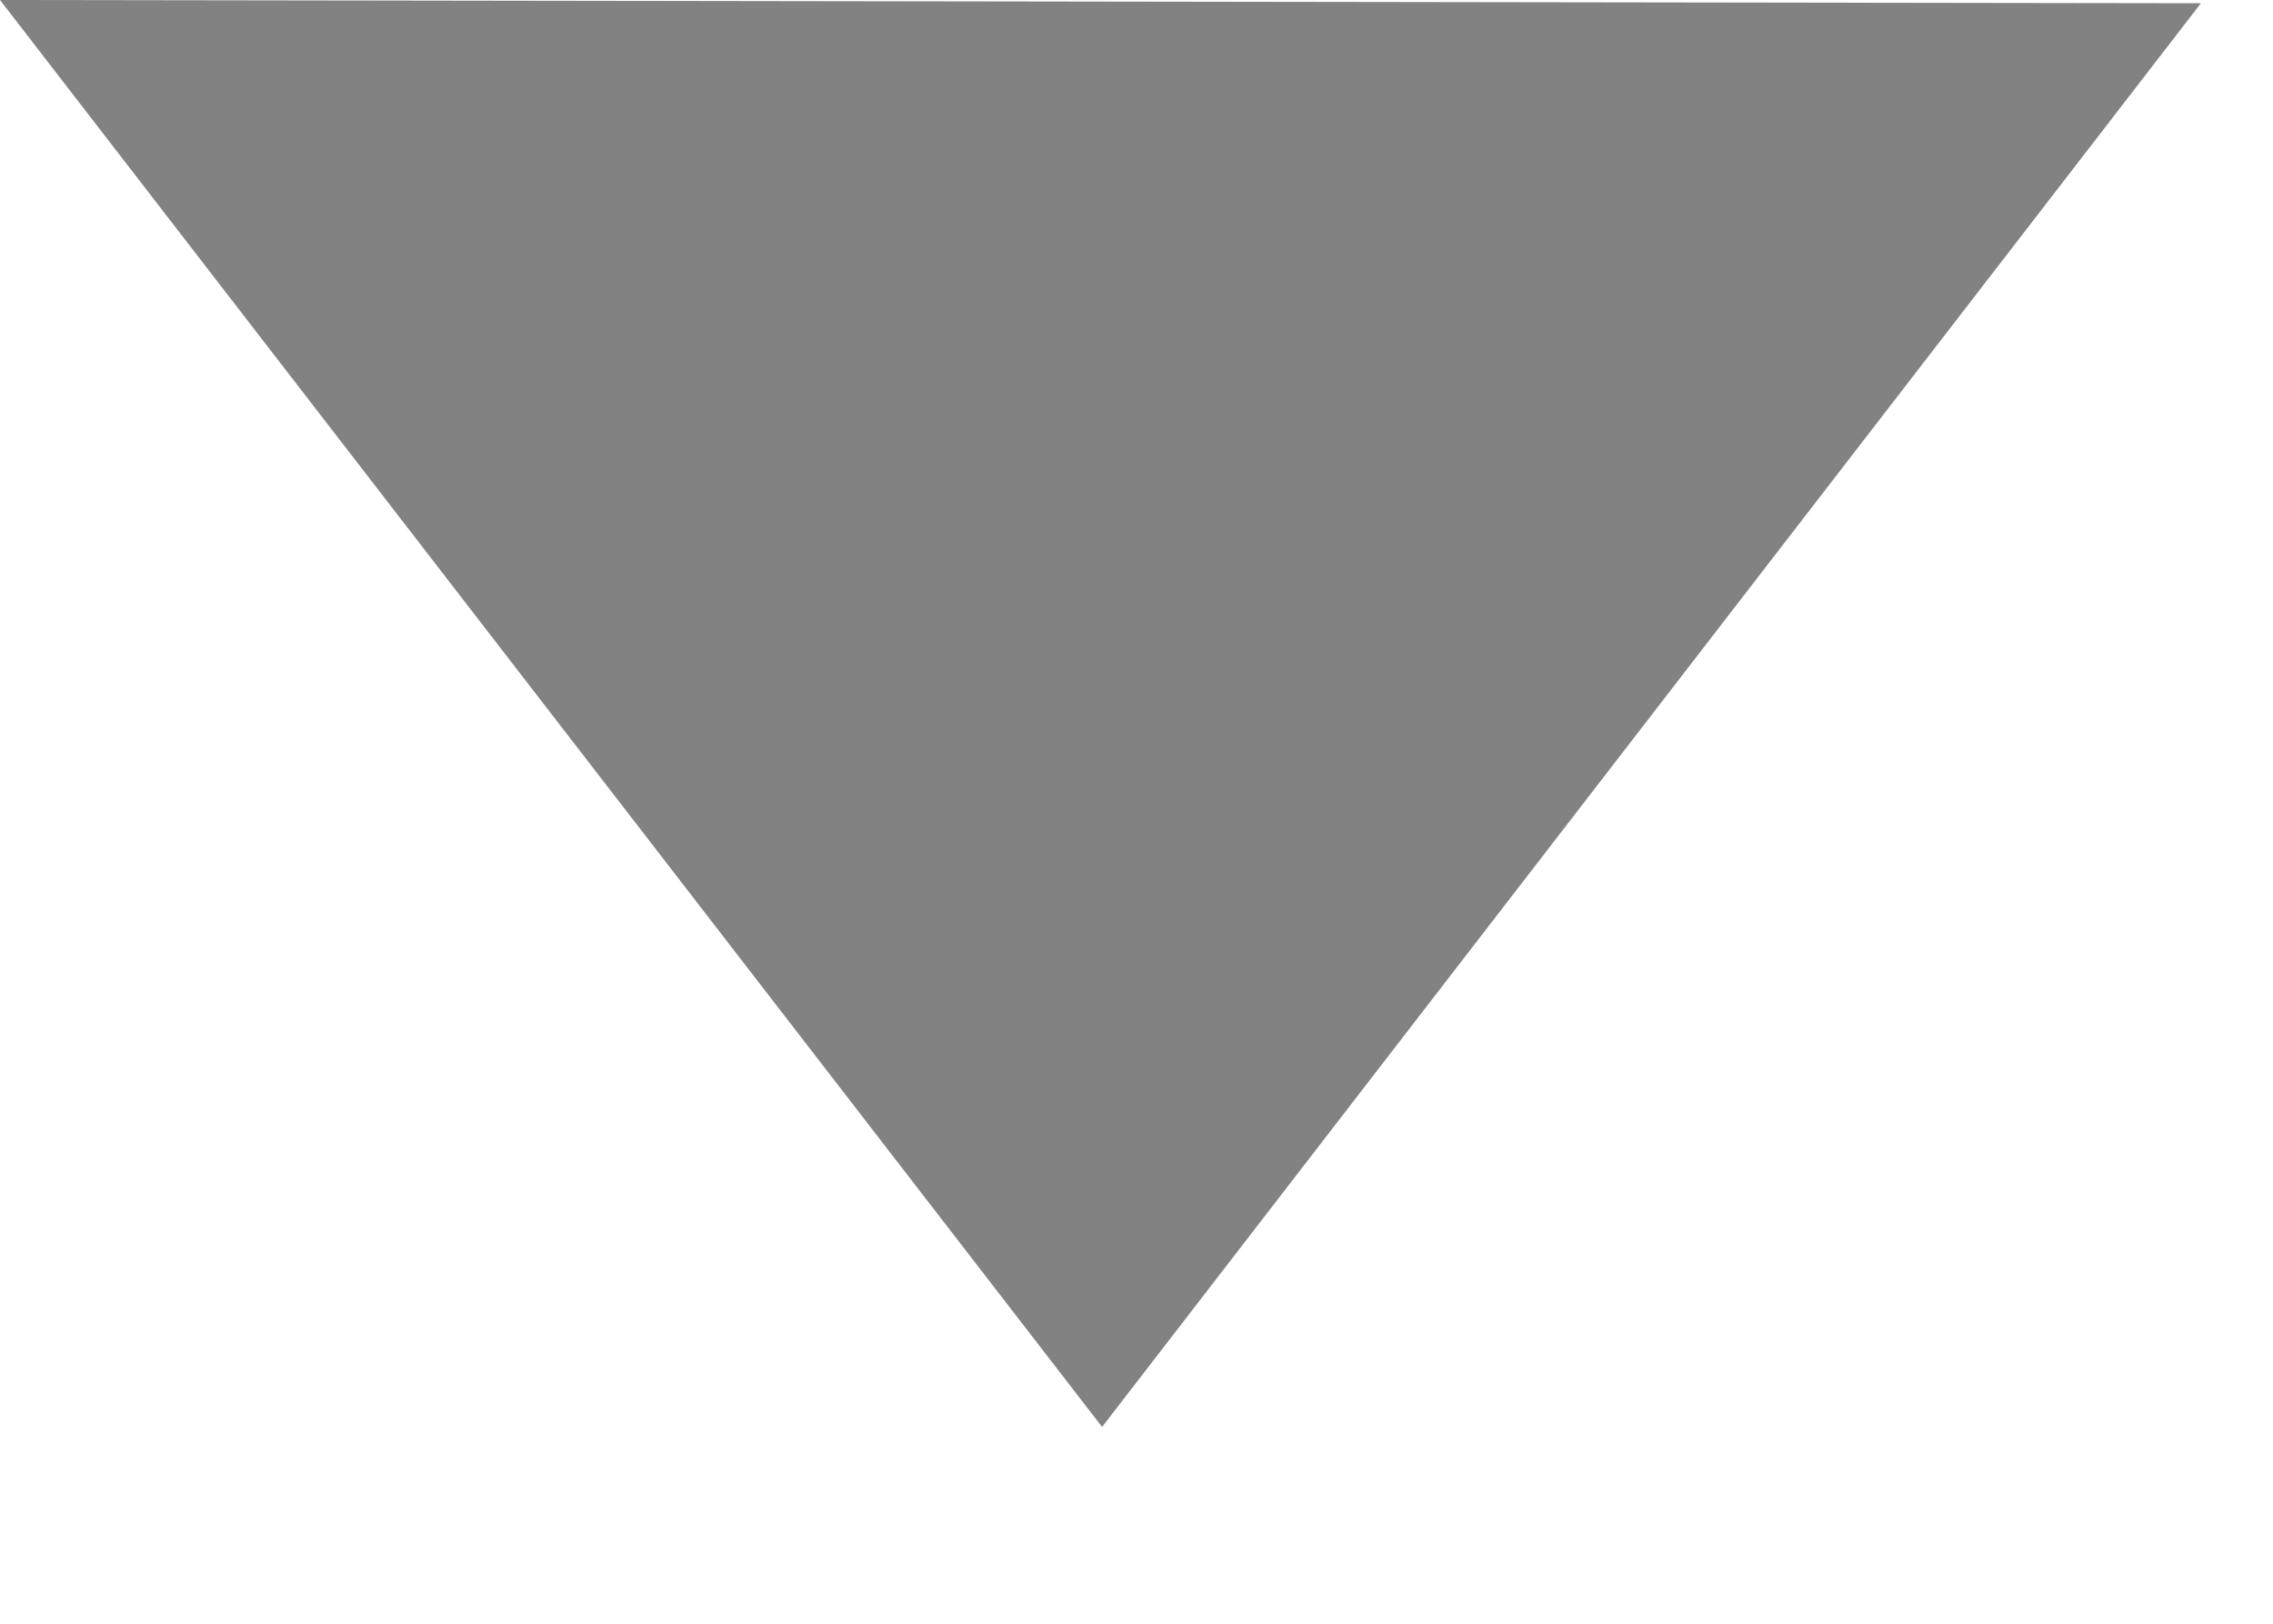 <?xml version="1.0" encoding="UTF-8"?>
<svg width="7px" height="5px" viewBox="0 0 7 5" version="1.1" xmlns="http://www.w3.org/2000/svg" xmlns:xlink="http://www.w3.org/1999/xlink">
    <title>路径 2</title>
    <g id="小溪知识库-20230804✅" stroke="none" stroke-width="1" fill="none" fill-rule="evenodd">
        <g id="菜单-不同状态" transform="translate(-20, -162)" fill="#828282">
            <g id="树结构" transform="translate(10, 146)">
                <g id="三角下标（正方形）" transform="translate(10, 16)">
                    <g id="路径-3" transform="translate(-0, -0)">
                        <g id="路径-2" transform="translate(-0, -0)">
                            <polygon id="路径" points="-5.10702591e-14 -1.33226763e-15 3.394 4.394 6.778 0.01"></polygon>
                        </g>
                    </g>
                </g>
            </g>
        </g>
    </g>
</svg>